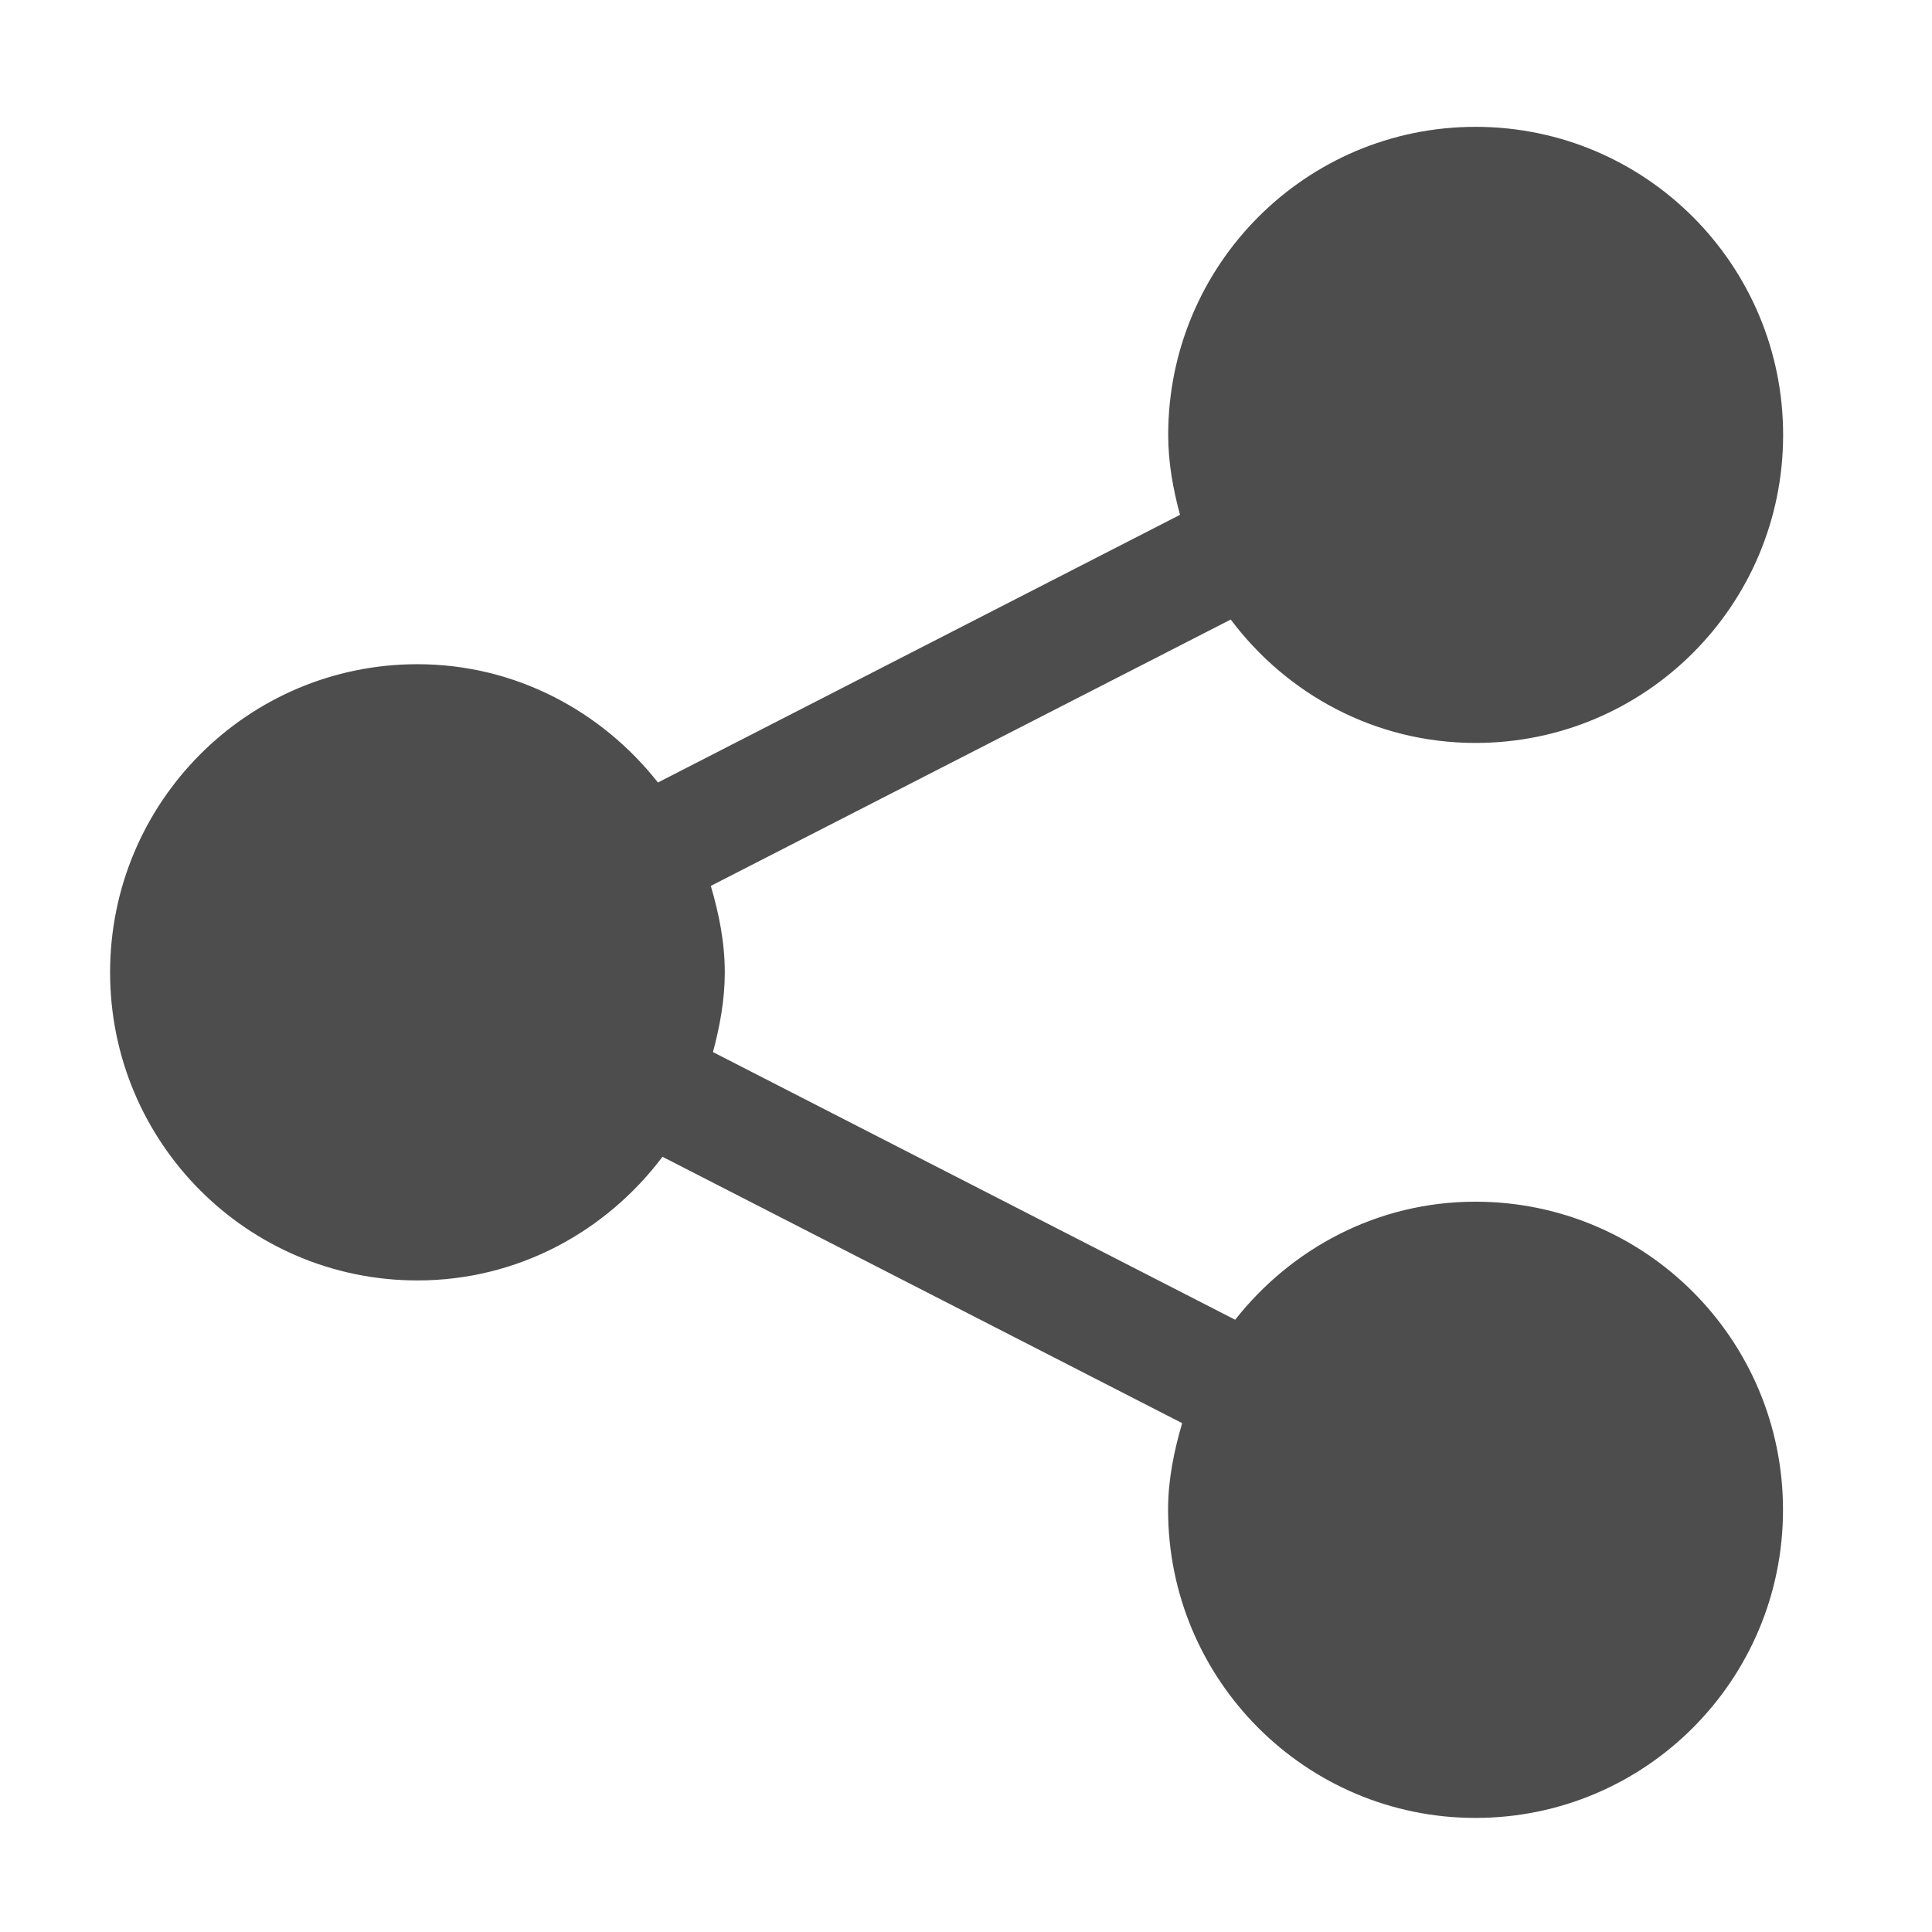 <svg xmlns="http://www.w3.org/2000/svg" xmlns:osb="http://www.openswatchbook.org/uri/2009/osb" xmlns:svg="http://www.w3.org/2000/svg" xmlns:xlink="http://www.w3.org/1999/xlink" id="svg7384" width="16" height="16.003" enable-background="new" version="1.1"><title id="title8473">Paper Symbolic Icon Theme</title><defs id="defs7386"><linearGradient id="linearGradient5606" osb:paint="solid"><stop id="stop5608" offset="0" stop-color="#000" stop-opacity="1"/></linearGradient><filter id="filter7554" color-interpolation-filters="sRGB"><feBlend id="feBlend7556" in2="BackgroundImage" mode="darken"/></filter><clipPath id="clipPath16" clipPathUnits="userSpaceOnUse"><path id="path18" d="m 0,706.465 1490.926,0 L 1490.926,0 0,0 0,706.465 Z"/></clipPath><clipPath id="clipPath24" clipPathUnits="userSpaceOnUse"><path id="path26" d="m 22.195,686.117 1447.735,0 0,-667.19 -1447.735,0 0,667.19 z"/></clipPath><clipPath id="clipPath4534" clipPathUnits="userSpaceOnUse"><rect id="rect4536" width="32" height="32" x="8" y="8" fill="url(#linearGradient4538)" fill-opacity="1" stroke="none" ry="16"/></clipPath><clipPath id="clipPath4584" clipPathUnits="userSpaceOnUse"><rect id="rect4586" width="32" height="32" x="392.571" y="507.798" fill="url(#linearGradient4588)" fill-opacity="1" stroke="none" ry="16"/></clipPath><clipPath id="clipPath4550" clipPathUnits="userSpaceOnUse"><rect id="rect4552" width="32" height="32" x="392.571" y="507.798" fill="url(#linearGradient4554)" fill-opacity="1" stroke="none" ry="16"/></clipPath><clipPath id="clipPath4568" clipPathUnits="userSpaceOnUse"><rect id="rect4570" width="32" height="32" x="392.571" y="507.798" fill="url(#linearGradient4572)" fill-opacity="1" stroke="none" ry="16"/></clipPath><clipPath id="clipPath4528" clipPathUnits="userSpaceOnUse"><rect id="rect4530" width="32" height="32" x="8" y="8" fill="url(#linearGradient4532)" fill-opacity="1" stroke="none" ry="16"/></clipPath><clipPath id="clipPath4578" clipPathUnits="userSpaceOnUse"><rect id="rect4580" width="32" height="32" x="392.571" y="507.798" fill="url(#linearGradient4582)" fill-opacity="1" stroke="none" ry="16"/></clipPath><clipPath id="clipPath4562" clipPathUnits="userSpaceOnUse"><rect id="rect4564" width="32" height="32" x="392.571" y="507.798" fill="url(#linearGradient4566)" fill-opacity="1" stroke="none" ry="16"/></clipPath><clipPath id="clipPath4544" clipPathUnits="userSpaceOnUse"><rect id="rect4546" width="32" height="32" x="392.571" y="507.798" fill="url(#linearGradient4548)" fill-opacity="1" stroke="none" ry="16"/></clipPath><clipPath id="clipPath4390" clipPathUnits="userSpaceOnUse"><rect id="rect4392" width="32" height="32" x="8" y="8" fill="url(#linearGradient4532)" fill-opacity="1" stroke="none" ry="16"/></clipPath><clipPath id="clipPath4407" clipPathUnits="userSpaceOnUse"><rect id="rect4409" width="32" height="32" x="392.571" y="507.798" fill="url(#linearGradient4582)" fill-opacity="1" stroke="none" ry="16"/></clipPath><clipPath id="clipPath4424" clipPathUnits="userSpaceOnUse"><rect id="rect4426" width="32" height="32" x="392.571" y="507.798" fill="url(#linearGradient4566)" fill-opacity="1" stroke="none" ry="16"/></clipPath><clipPath id="clipPath4441" clipPathUnits="userSpaceOnUse"><rect id="rect4443" width="32" height="32" x="392.571" y="507.798" fill="url(#linearGradient4548)" fill-opacity="1" stroke="none" ry="16"/></clipPath><clipPath id="clipPath4528-1" clipPathUnits="userSpaceOnUse"><rect id="rect4530-7" width="32" height="32" x="8" y="8" fill="url(#linearGradient4532)" fill-opacity="1" stroke="none" ry="16"/></clipPath><clipPath id="clipPath4578-8" clipPathUnits="userSpaceOnUse"><rect id="rect4580-7" width="32" height="32" x="392.571" y="507.798" fill="url(#linearGradient4582)" fill-opacity="1" stroke="none" ry="16"/></clipPath><clipPath id="clipPath4562-8" clipPathUnits="userSpaceOnUse"><rect id="rect4564-8" width="32" height="32" x="392.571" y="507.798" fill="url(#linearGradient4566)" fill-opacity="1" stroke="none" ry="16"/></clipPath><clipPath id="clipPath4544-1" clipPathUnits="userSpaceOnUse"><rect id="rect4546-1" width="32" height="32" x="392.571" y="507.798" fill="url(#linearGradient4548)" fill-opacity="1" stroke="none" ry="16"/></clipPath><linearGradient id="linearGradient4238" x1="400.571" x2="400.571" y1="545.798" y2="517.798" gradientTransform="translate(-5.9283447e-6,0)" gradientUnits="userSpaceOnUse" xlink:href="#linearGradient4303"/><linearGradient id="linearGradient4303"><stop id="stop4305" offset="0" stop-color="#c6cdd1" stop-opacity="1"/><stop id="stop4307" offset="1" stop-color="#e0e5e7" stop-opacity="1"/></linearGradient><linearGradient id="linearGradient4155" x1="389.571" x2="408.571" y1="518.798" y2="537.798" gradientTransform="translate(120.714,82.85)" gradientUnits="userSpaceOnUse" xlink:href="#linearGradient4227"/><linearGradient id="linearGradient4227"><stop id="stop4229" offset="0" stop-color="#292c2f" stop-opacity="1"/><stop id="stop4231" offset="1" stop-color="#000" stop-opacity="0"/></linearGradient><linearGradient id="linearGradient4370" x1="16" x2="16" y1="30" y2="2" gradientTransform="translate(505.286,598.648)" gradientUnits="userSpaceOnUse" xlink:href="#linearGradient4159"/><linearGradient id="linearGradient4159"><stop id="stop4161" offset="0" stop-color="#2a2c2f" stop-opacity="1"/><stop id="stop4163" offset="1" stop-color="#424649" stop-opacity="1"/></linearGradient><linearGradient id="linearGradient4434" x1="16" x2="16" y1="20" y2="12" gradientTransform="translate(505.286,598.648)" gradientUnits="userSpaceOnUse" xlink:href="#linearGradient4159"/><linearGradient id="linearGradient3053" x1="400.571" x2="400.571" y1="545.798" y2="517.798" gradientTransform="translate(120.714,82.85)" gradientUnits="userSpaceOnUse" xlink:href="#linearGradient4303"/><linearGradient id="linearGradient4207" osb:paint="gradient"><stop id="stop3371" offset="0" stop-color="#3498db" stop-opacity="1"/><stop id="stop3373" offset="1" stop-color="#3498db" stop-opacity="0"/></linearGradient><linearGradient id="linearGradient5263"><stop id="stop5265" offset="0" stop-color="#a0d5ff" stop-opacity="1"/><stop id="stop5267" offset="1" stop-color="#a0d5ff" stop-opacity="1"/></linearGradient></defs><g id="layer12" display="inline" transform="translate(-445,19.003)"><g id="layer1-0" transform="matrix(0.875,0,0,0.875,158.125,-488.194)"><g id="layer1-264" transform="matrix(1.333,0,0,1.333,-196.696,-163.969)"><g id="g4369" transform="translate(27.682,0.128)"><g id="g4486-5" transform="matrix(0.976,0,0,-0.976,8.938,1042.07)"><g id="g4830" transform="translate(0,2.1929912e-5)"><g id="layer1-77" transform="matrix(1.025,0,0,-1.025,-63.05,1078.102)"><g id="g4369-2" transform="translate(27.682,0.128)"><g id="layer1-25" fill="#4d4d4d" fill-opacity="1" transform="matrix(1.078,0,0,1.078,389.136,-584.356)"><g id="layer1-00-8" fill="#4d4d4d" fill-opacity="1" transform="translate(-401.012,510.634)"><g id="layer1-4-7" fill="#4d4d4d" fill-opacity="1" transform="translate(5.056,-5.251)"><g id="layer1-9-4" fill="#4d4d4d" fill-opacity="1" stroke="#000" stroke-opacity=".8" transform="translate(-11.317,5.882)"><g id="layer1-79-1" fill="#4d4d4d" fill-opacity="1" transform="translate(1.873,-0.284)"><g id="layer1-2-9" fill="#4d4d4d" fill-opacity="1" transform="translate(-2.052,-0.979)"><g id="layer1-26" fill="#4d4d4d" fill-opacity="1" transform="translate(0.221,0.442)"><g id="layer1-46" fill="#4d4d4d" fill-opacity="1" transform="translate(1.357,-1.263)"><g id="layer1-21" fill="#4d4d4d" fill-opacity="1" transform="translate(-0.41,-0.6)"><g id="g4187" fill="#4d4d4d" fill-opacity="1" transform="matrix(0.786,0,0,0.784,92.594,111.881)"><g id="layer1-3-2" fill="#4d4d4d" fill-opacity="1" transform="matrix(1.272,0,0,1.276,-114.497,-140.34)"><g id="g4187-5" fill="#4d4d4d" fill-opacity="1" transform="matrix(0.786,0,0,0.784,93.326,112.355)"><path id="path4255" fill="#4d4d4d" fill-opacity="1" stroke="none" d="m 409.031,539.849 c -0.819,0 -1.541,0.392 -2.012,0.991 l -4.375,-2.247 c 0.057,-0.214 0.099,-0.436 0.099,-0.669 0,-0.254 -0.049,-0.493 -0.117,-0.726 l 4.356,-2.236 c 0.469,0.627 1.21,1.036 2.051,1.036 1.425,0 2.577,-1.157 2.577,-2.586 0,-1.428 -1.153,-2.586 -2.577,-2.586 -1.422,0 -2.575,1.158 -2.575,2.586 0,0.234 0.041,0.456 0.099,0.671 l -4.374,2.247 c -0.472,-0.6 -1.196,-0.993 -2.015,-0.993 -1.423,0 -2.575,1.158 -2.575,2.587 0,1.429 1.152,2.586 2.575,2.586 0.842,0 1.582,-0.411 2.053,-1.038 l 4.354,2.236 c -0.068,0.232 -0.118,0.473 -0.118,0.728 0,1.429 1.154,2.586 2.575,2.586 1.425,0 2.577,-1.158 2.577,-2.586 0,-1.43 -1.153,-2.587 -2.577,-2.587 l 0,0 z"/></g></g></g></g></g></g></g></g></g></g></g></g></g></g></g></g></g></g></g></g></svg>